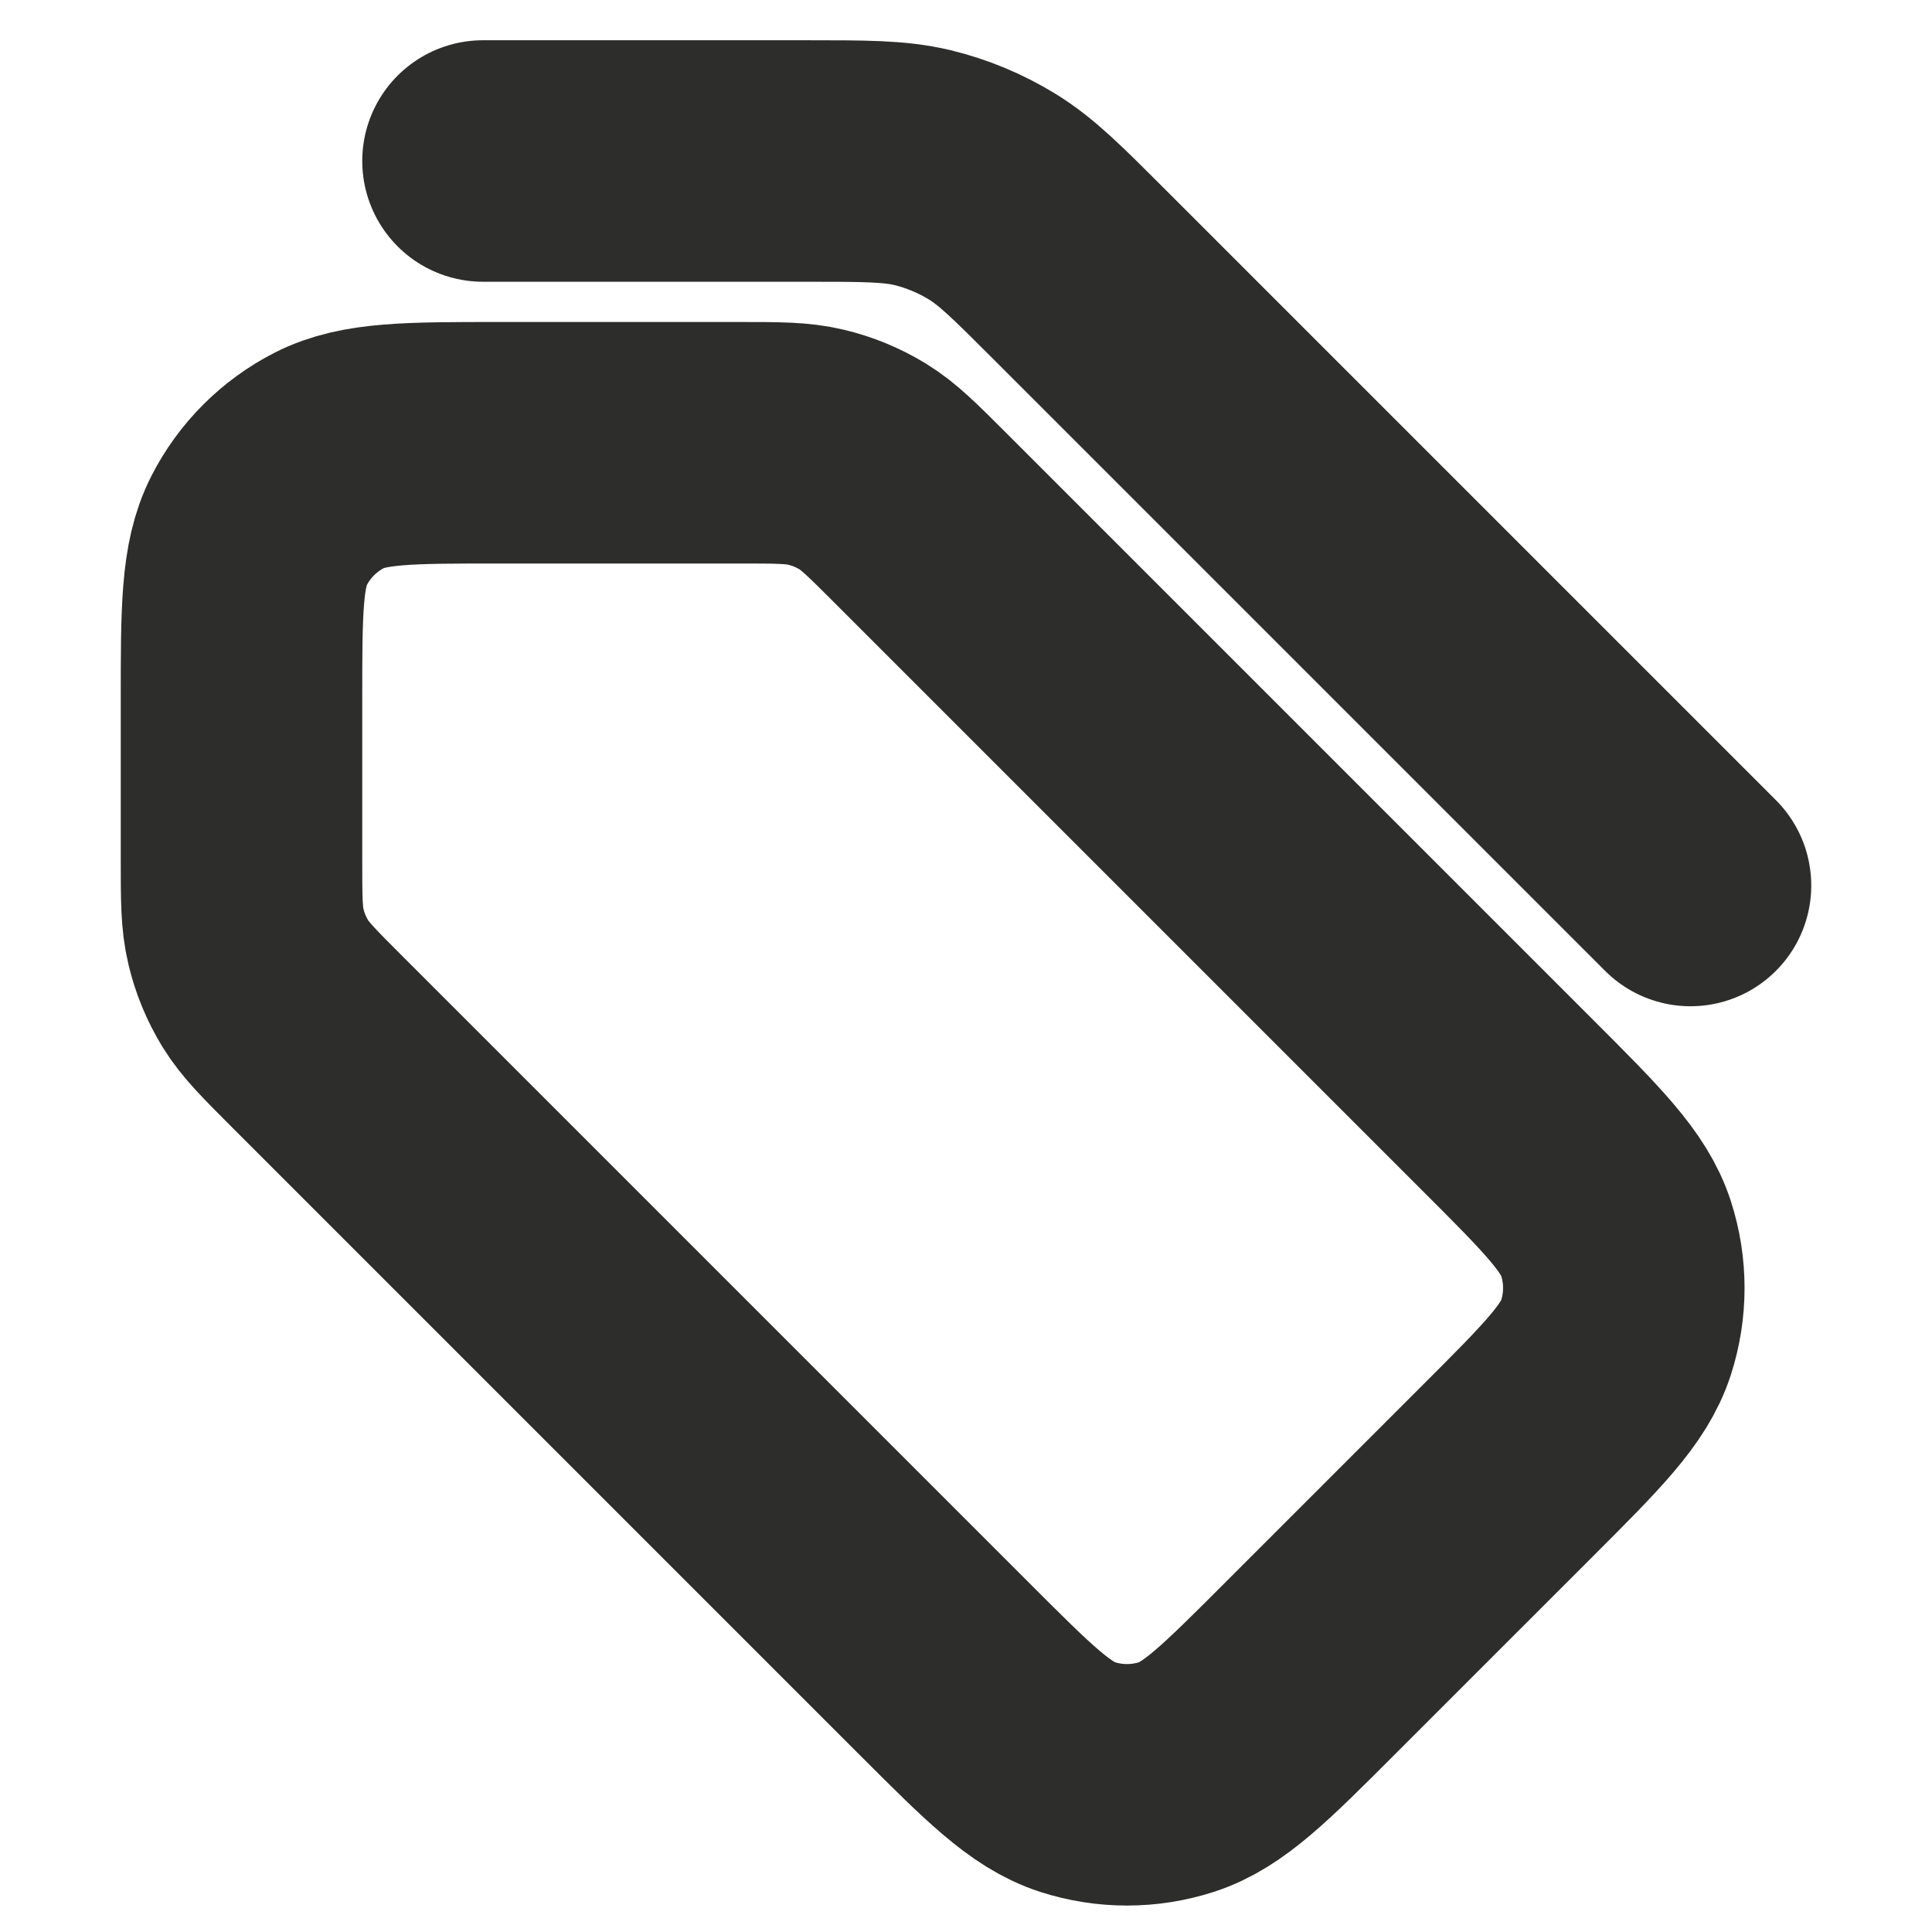 <svg width="12" height="12" viewBox="0 0 12 12" fill="none" xmlns="http://www.w3.org/2000/svg">
<path d="M10.5 5.5L6.703 1.703C6.444 1.444 6.314 1.314 6.162 1.221C6.028 1.139 5.882 1.078 5.729 1.041C5.556 1 5.373 1 5.006 1L3 1M1.5 4.35L1.5 5.337C1.5 5.582 1.5 5.704 1.528 5.819C1.552 5.921 1.593 6.019 1.647 6.108C1.709 6.209 1.796 6.296 1.969 6.469L5.869 10.369C6.265 10.765 6.463 10.963 6.691 11.037C6.892 11.102 7.108 11.102 7.309 11.037C7.537 10.963 7.735 10.765 8.131 10.369L9.369 9.131C9.765 8.735 9.963 8.537 10.037 8.309C10.102 8.108 10.102 7.892 10.037 7.691C9.963 7.463 9.765 7.265 9.369 6.869L5.719 3.219C5.546 3.046 5.459 2.959 5.358 2.897C5.269 2.843 5.171 2.802 5.069 2.778C4.954 2.75 4.832 2.75 4.587 2.75H3.1C2.54 2.75 2.26 2.75 2.046 2.859C1.858 2.955 1.705 3.108 1.609 3.296C1.5 3.51 1.5 3.79 1.5 4.35Z" stroke="#2D2D2C" stroke-width="1.5" stroke-linecap="round" stroke-linejoin="round"/>
</svg>
